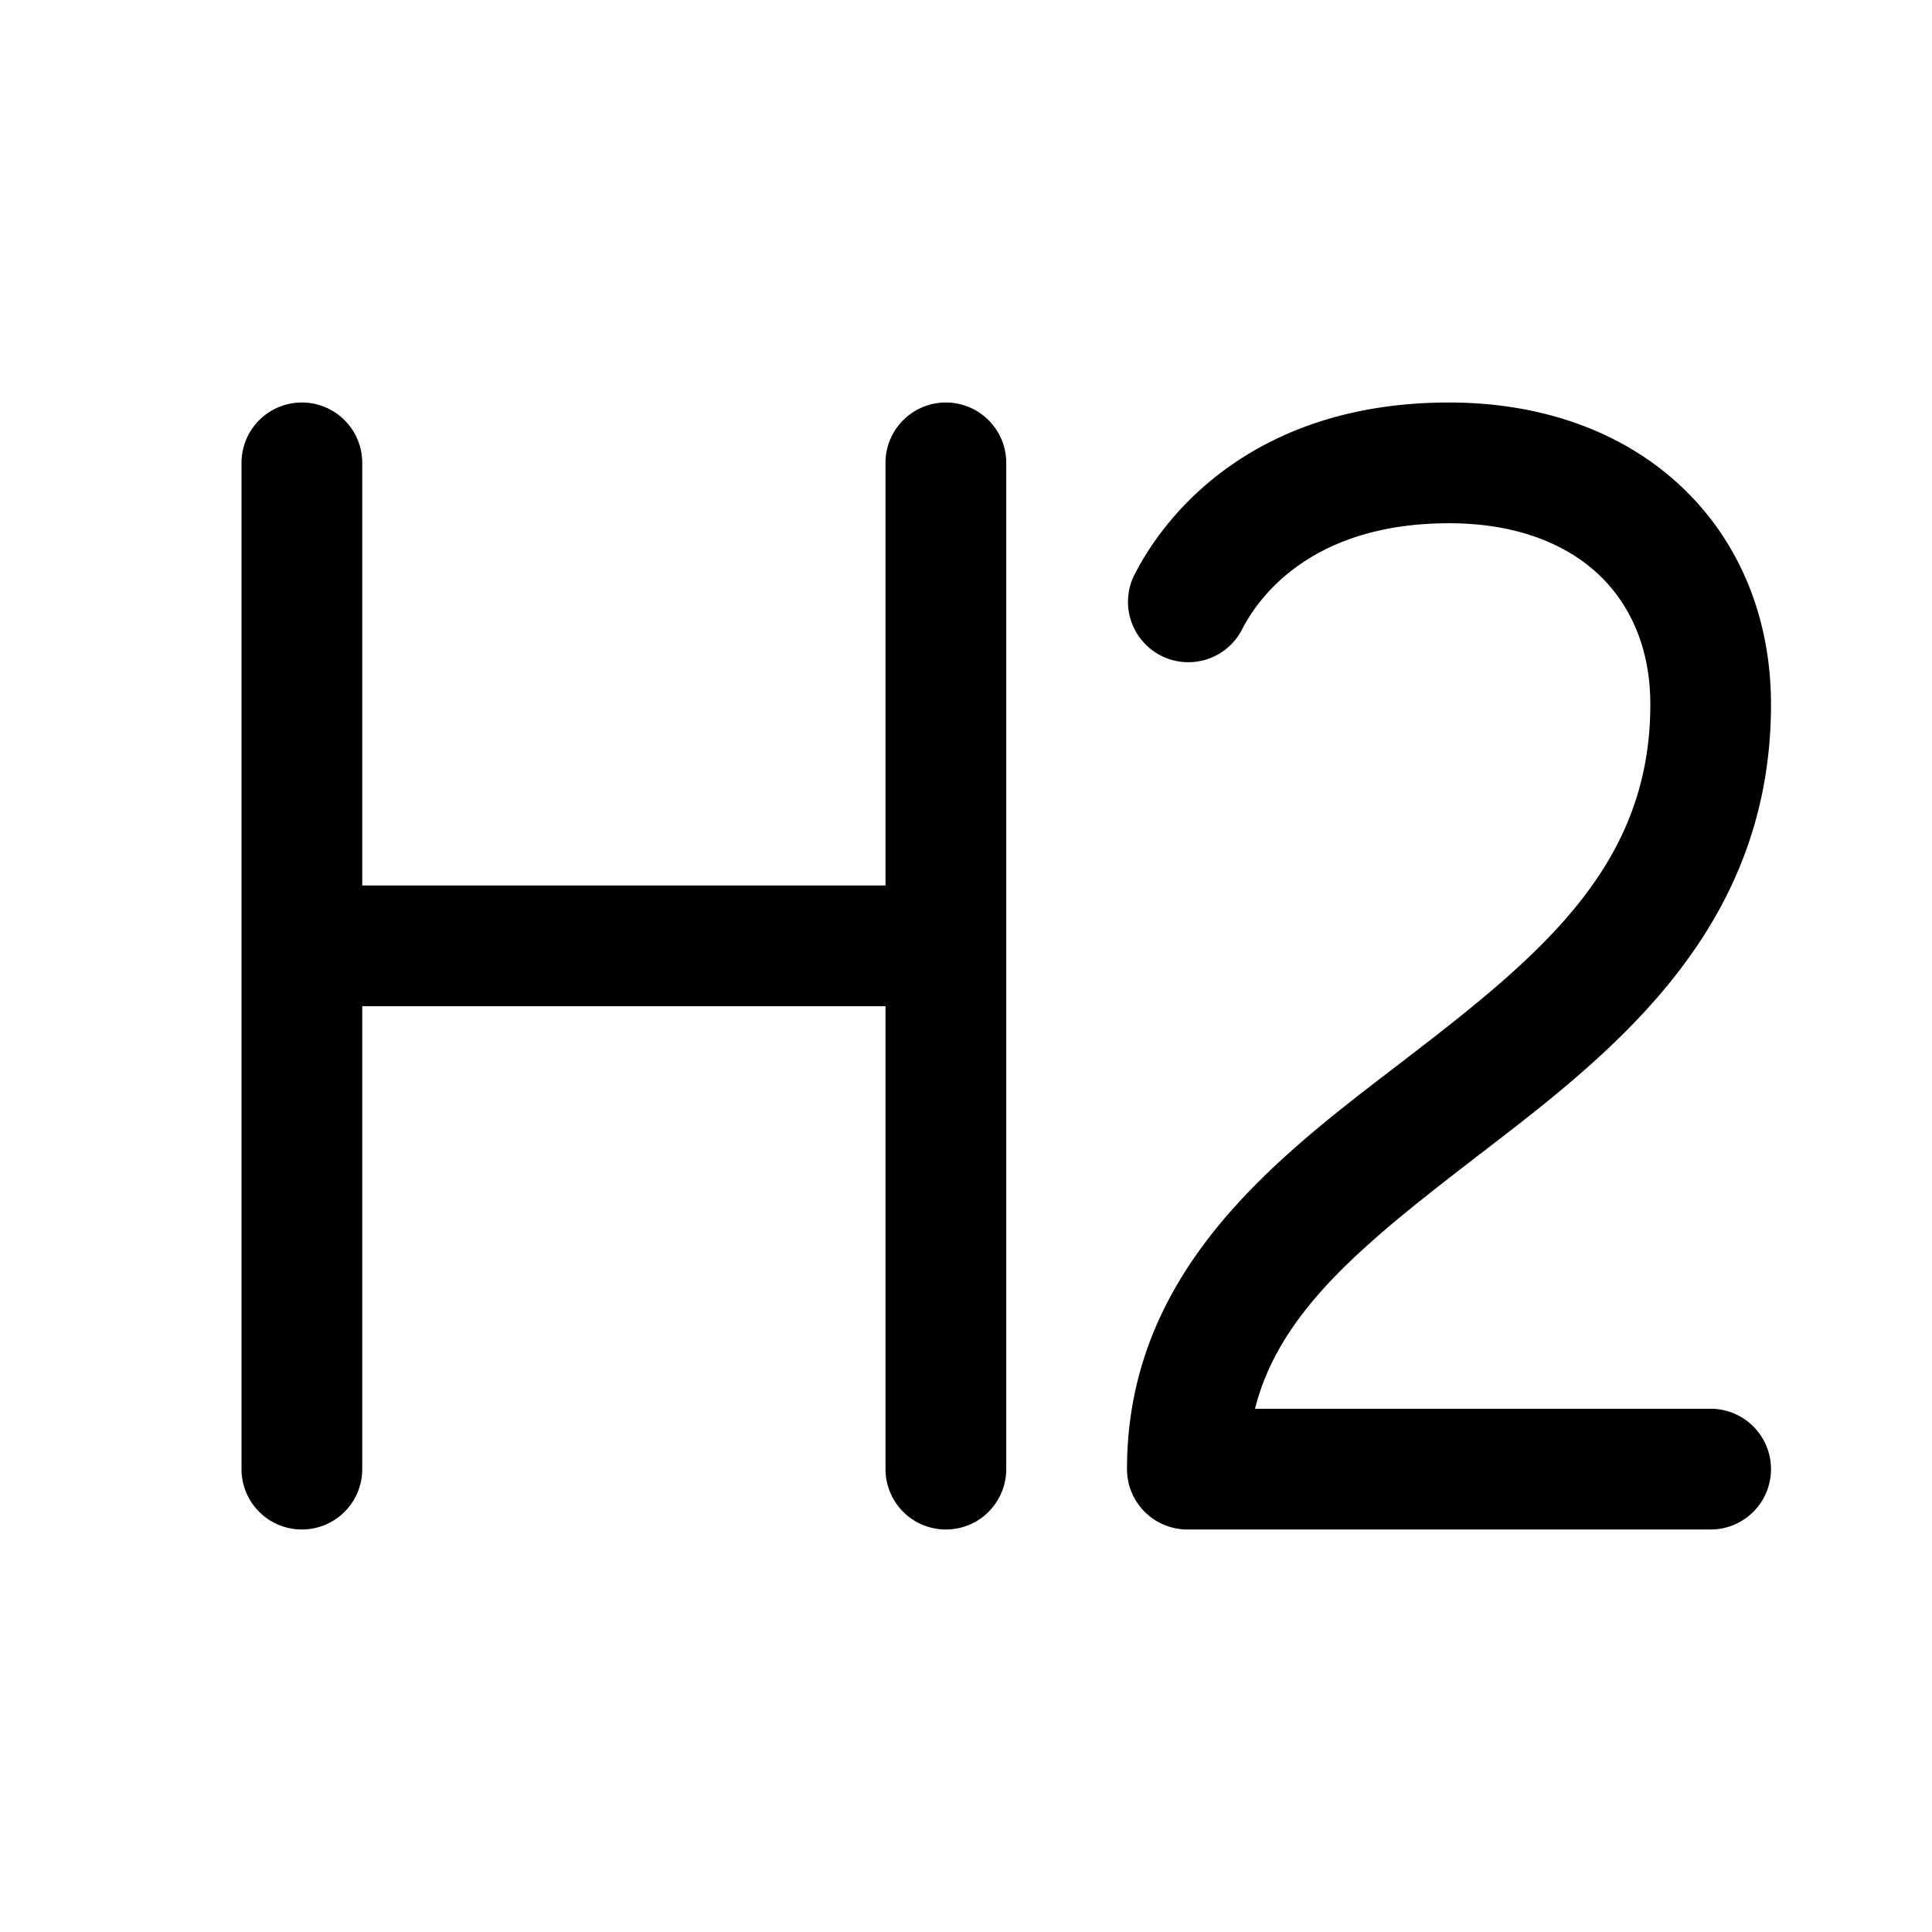 <svg width="24" height="24" viewBox="0 0 24 24" xmlns="http://www.w3.org/2000/svg"><path d="M4.5 5.75a.75.75 0 0 0-1.5 0v12.5a.75.75 0 0 0 1.5 0V12.5H11v5.75a.75.75 0 0 0 1.5 0V5.75a.75.75 0 0 0-1.5 0V11H4.5V5.75Zm10.921 2.085c.23-.46.913-1.335 2.58-1.335.842 0 1.459.26 1.86.639.397.376.64.921.64 1.611 0 1.963-1.3 3.068-2.958 4.343l-.212.163C15.825 14.409 14 15.806 14 18.25a.75.75 0 0 0 .75.75h6.5a.75.75 0 0 0 0-1.5h-5.66c.315-1.252 1.427-2.11 2.866-3.218C20.05 13.057 22 11.537 22 8.75c0-1.06-.383-2.015-1.11-2.702C20.166 5.364 19.158 5 18 5c-2.333 0-3.484 1.291-3.92 2.165a.75.75 0 0 0 1.341.67Z"/></svg>